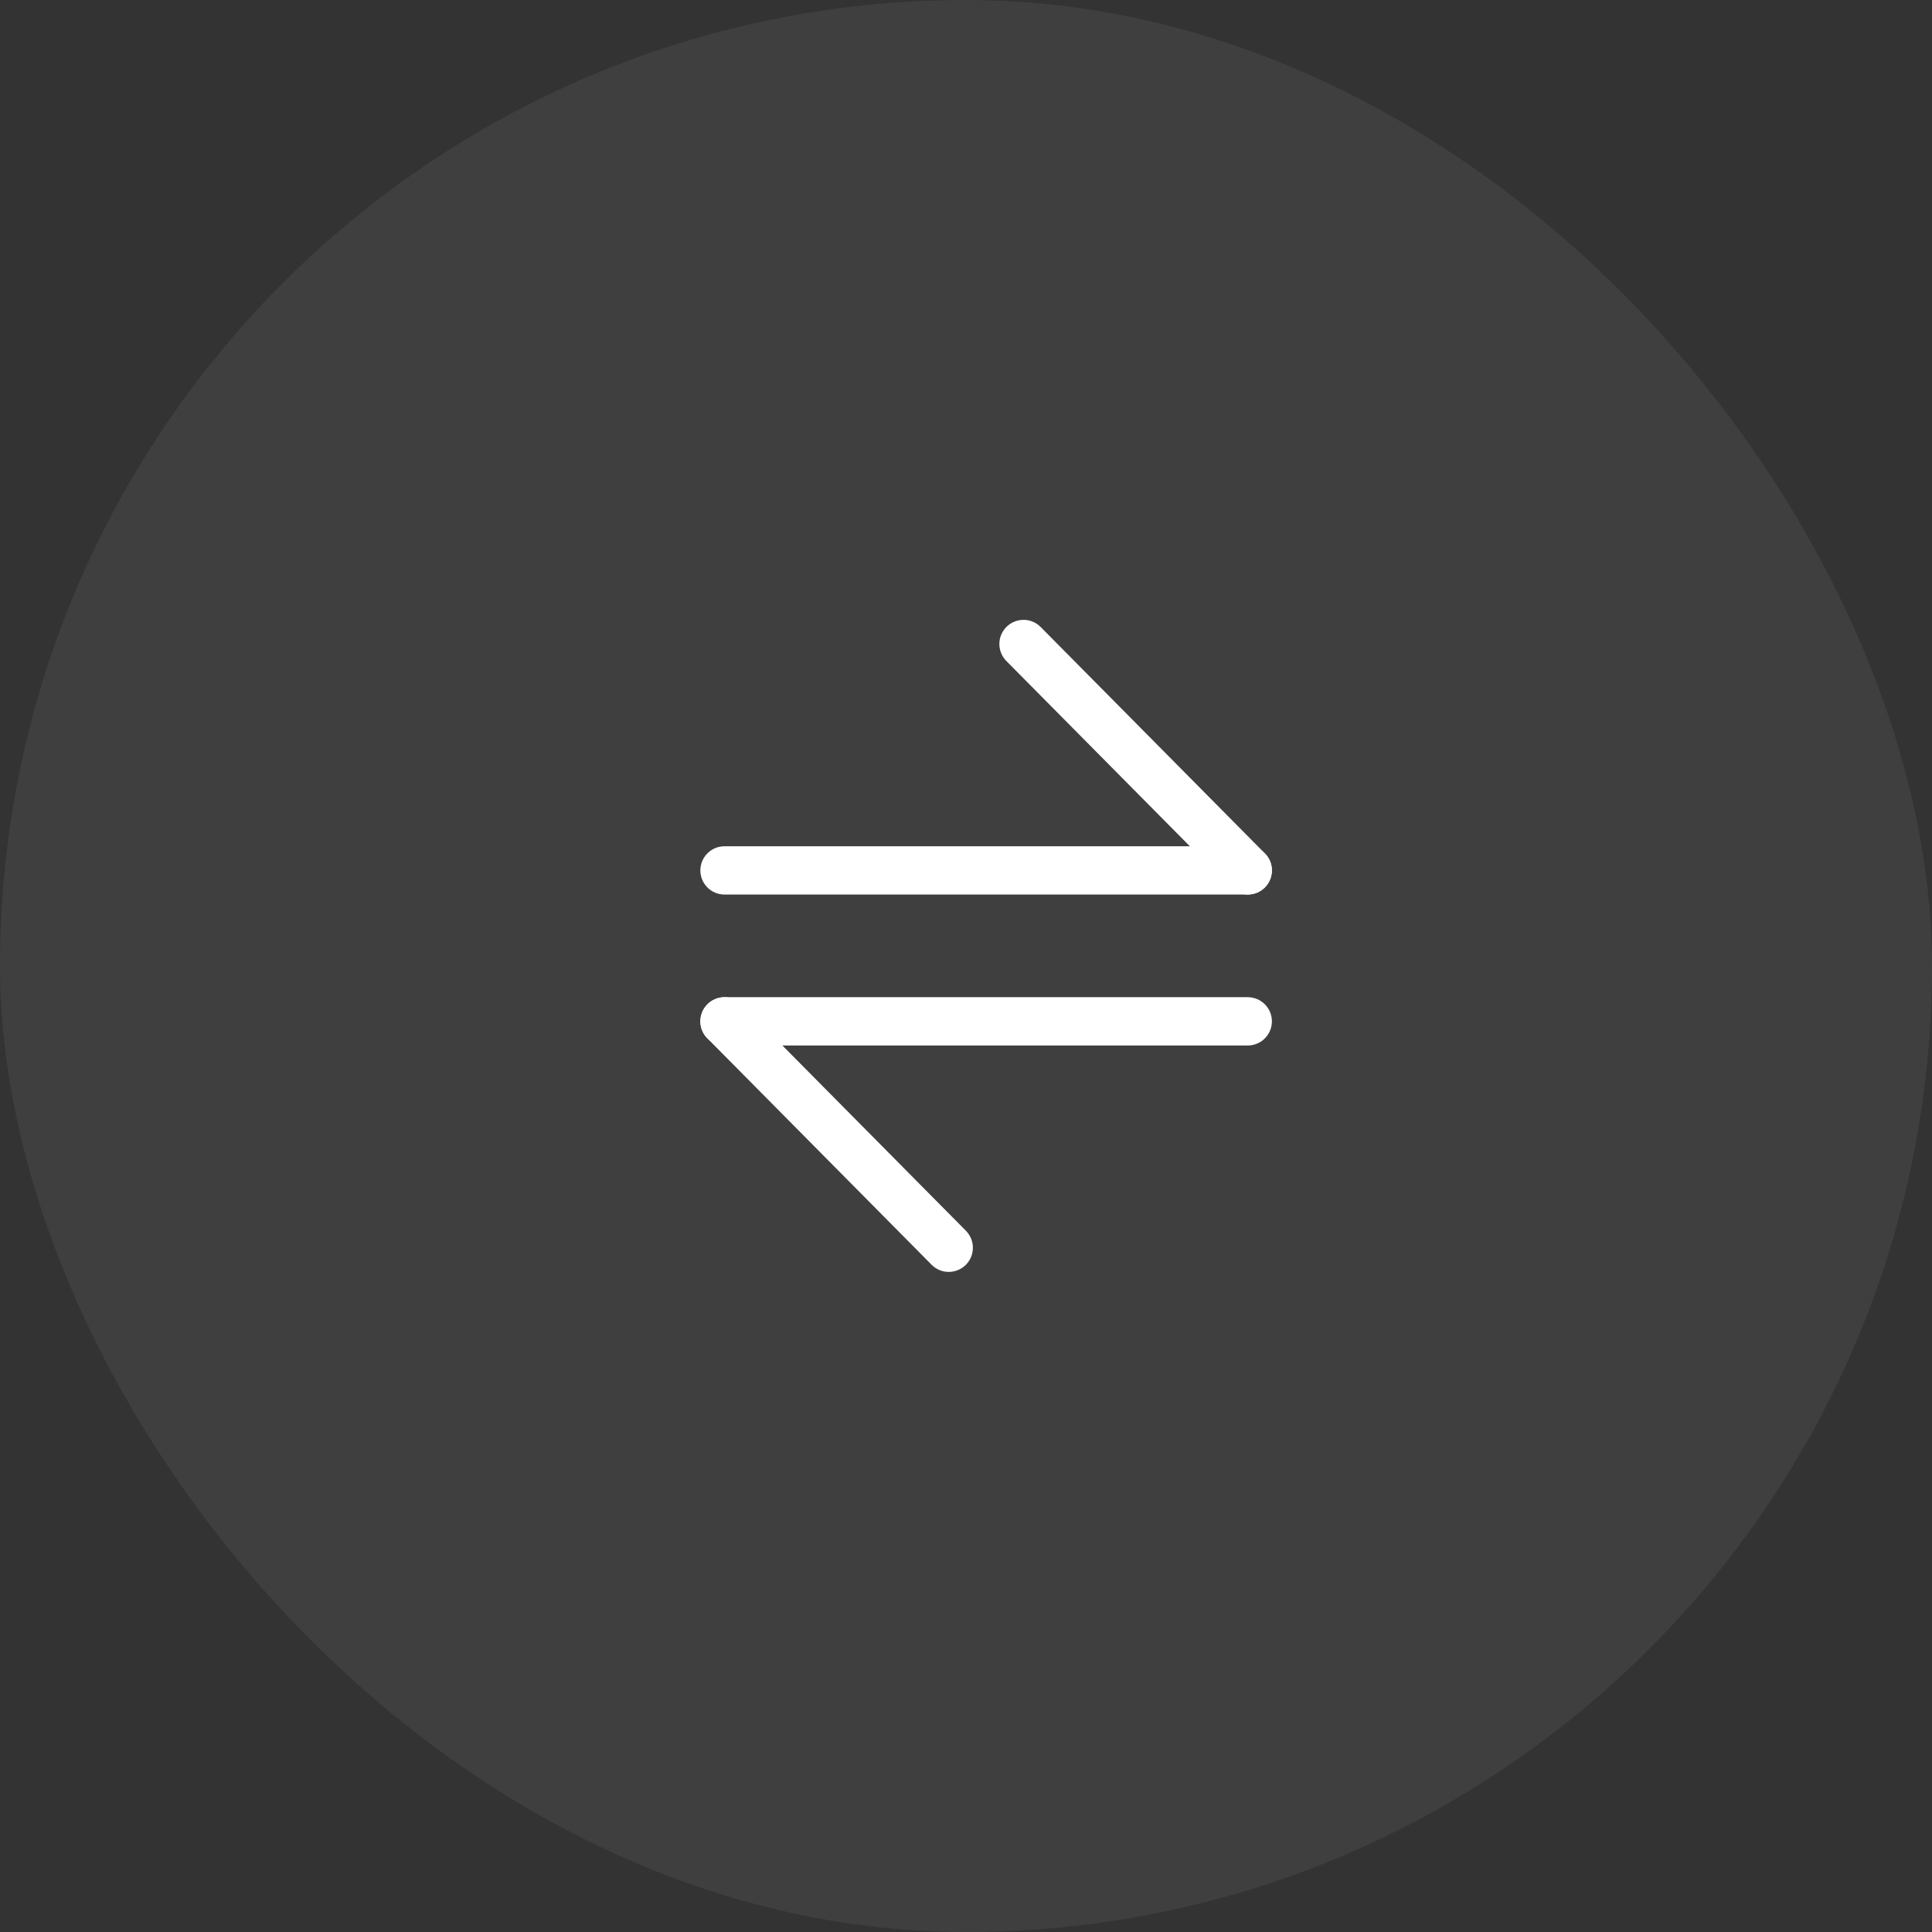 <svg xmlns="http://www.w3.org/2000/svg" xmlns:xlink="http://www.w3.org/1999/xlink" fill="none" version="1.1" width="48" height="48" viewBox="0 0 48 48"><rect x="0" y="0" width="48" height="48" fill="#333333" stroke="none"/><defs><clipPath id="master_svg0_20_05157"><rect x="0" y="0" width="48" height="48" rx="24"/></clipPath></defs><g clip-path="url(#master_svg0_20_05157)"><rect x="0" y="0" width="48" height="48" rx="24" fill="#FFFFFF" fill-opacity="0.06"/><g><g><g transform="matrix(-1,-1.2246469849340659e-16,1.2246469849340659e-16,-1,68,66)" style="opacity:0;"></g></g><g><g><path d="M18,21.025L31,21.025Q31.059,21.025,31.117,21.037Q31.175,21.048,31.23,21.071Q31.284,21.093,31.333,21.126Q31.383,21.159,31.424,21.201Q31.466,21.243,31.499,21.292Q31.532,21.341,31.554,21.395Q31.577,21.45,31.588,21.508Q31.6,21.566,31.6,21.625Q31.6,21.684,31.588,21.742Q31.577,21.8,31.554,21.855Q31.532,21.909,31.499,21.958Q31.466,22.007,31.424,22.049Q31.383,22.091,31.333,22.124Q31.284,22.157,31.23,22.179Q31.175,22.202,31.117,22.213Q31.059,22.225,31,22.225L18,22.225Q17.941,22.225,17.883,22.213Q17.825,22.202,17.77,22.179Q17.716,22.157,17.667,22.124Q17.618,22.091,17.576,22.049Q17.534,22.007,17.501,21.958Q17.468,21.909,17.446,21.855Q17.423,21.8,17.412,21.742Q17.4,21.684,17.4,21.625Q17.4,21.566,17.412,21.508Q17.423,21.45,17.446,21.395Q17.468,21.341,17.501,21.292Q17.534,21.243,17.576,21.201Q17.618,21.159,17.667,21.126Q17.716,21.093,17.77,21.071Q17.825,21.048,17.883,21.037Q17.941,21.025,18,21.025Z" fill-rule="evenodd" fill="#FFFFFF" fill-opacity="1"/></g><g><path d="M18,24.775L31,24.775Q31.059,24.775,31.117,24.787Q31.175,24.798,31.23,24.821Q31.284,24.843,31.333,24.876Q31.383,24.909,31.424,24.951Q31.466,24.993,31.499,25.042Q31.532,25.091,31.554,25.145Q31.577,25.2,31.588,25.258Q31.6,25.316,31.6,25.375Q31.6,25.434,31.588,25.492Q31.577,25.55,31.554,25.605Q31.532,25.659,31.499,25.708Q31.466,25.757,31.424,25.799Q31.383,25.841,31.333,25.874Q31.284,25.907,31.23,25.929Q31.175,25.952,31.117,25.963Q31.059,25.975,31,25.975L18,25.975Q17.941,25.975,17.883,25.963Q17.825,25.952,17.77,25.929Q17.716,25.907,17.667,25.874Q17.618,25.841,17.576,25.799Q17.534,25.757,17.501,25.708Q17.468,25.659,17.446,25.605Q17.423,25.55,17.412,25.492Q17.4,25.434,17.4,25.375Q17.4,25.316,17.412,25.258Q17.423,25.2,17.446,25.145Q17.468,25.091,17.501,25.042Q17.534,24.993,17.576,24.951Q17.618,24.909,17.667,24.876Q17.716,24.843,17.77,24.821Q17.825,24.798,17.883,24.787Q17.941,24.775,18,24.775Z" fill-rule="evenodd" fill="#FFFFFF" fill-opacity="1"/></g><g><path d="M25.002,16.422Q24.919,16.338,24.874,16.228Q24.829,16.119,24.829,16Q24.829,15.941,24.84,15.883Q24.852,15.825,24.874,15.77Q24.897,15.716,24.93,15.667Q24.963,15.618,25.004,15.576Q25.046,15.534,25.095,15.501Q25.144,15.468,25.199,15.446Q25.254,15.423,25.312,15.412Q25.369,15.4,25.429,15.4Q25.549,15.4,25.66,15.446Q25.77,15.492,25.855,15.578L31.426,21.203Q31.51,21.287,31.555,21.397Q31.6,21.506,31.6,21.625Q31.6,21.684,31.588,21.742Q31.577,21.8,31.554,21.855Q31.532,21.909,31.499,21.958Q31.466,22.007,31.424,22.049Q31.382,22.091,31.333,22.124Q31.284,22.157,31.23,22.179Q31.175,22.202,31.117,22.213Q31.059,22.225,31,22.225Q30.88,22.225,30.769,22.179Q30.658,22.133,30.574,22.047L25.002,16.422Z" fill-rule="evenodd" fill="#FFFFFF" fill-opacity="1"/></g><g><path d="M17.574,25.797Q17.49,25.713,17.445,25.603Q17.4,25.494,17.4,25.375Q17.4,25.316,17.412,25.258Q17.423,25.2,17.446,25.145Q17.468,25.091,17.501,25.042Q17.534,24.993,17.576,24.951Q17.618,24.909,17.667,24.876Q17.716,24.843,17.77,24.821Q17.825,24.798,17.883,24.787Q17.941,24.775,18,24.775Q18.12,24.775,18.231,24.821Q18.342,24.867,18.426,24.953L23.998,30.578Q24.081,30.662,24.126,30.772Q24.171,30.881,24.171,31Q24.171,31.059,24.16,31.117Q24.148,31.175,24.126,31.23Q24.103,31.284,24.07,31.333Q24.037,31.382,23.996,31.424Q23.954,31.466,23.905,31.499Q23.856,31.532,23.801,31.554Q23.746,31.577,23.688,31.588Q23.631,31.6,23.571,31.6Q23.451,31.6,23.34,31.554Q23.23,31.508,23.145,31.422L17.574,25.797Z" fill-rule="evenodd" fill="#FFFFFF" fill-opacity="1"/></g></g></g></g></svg>